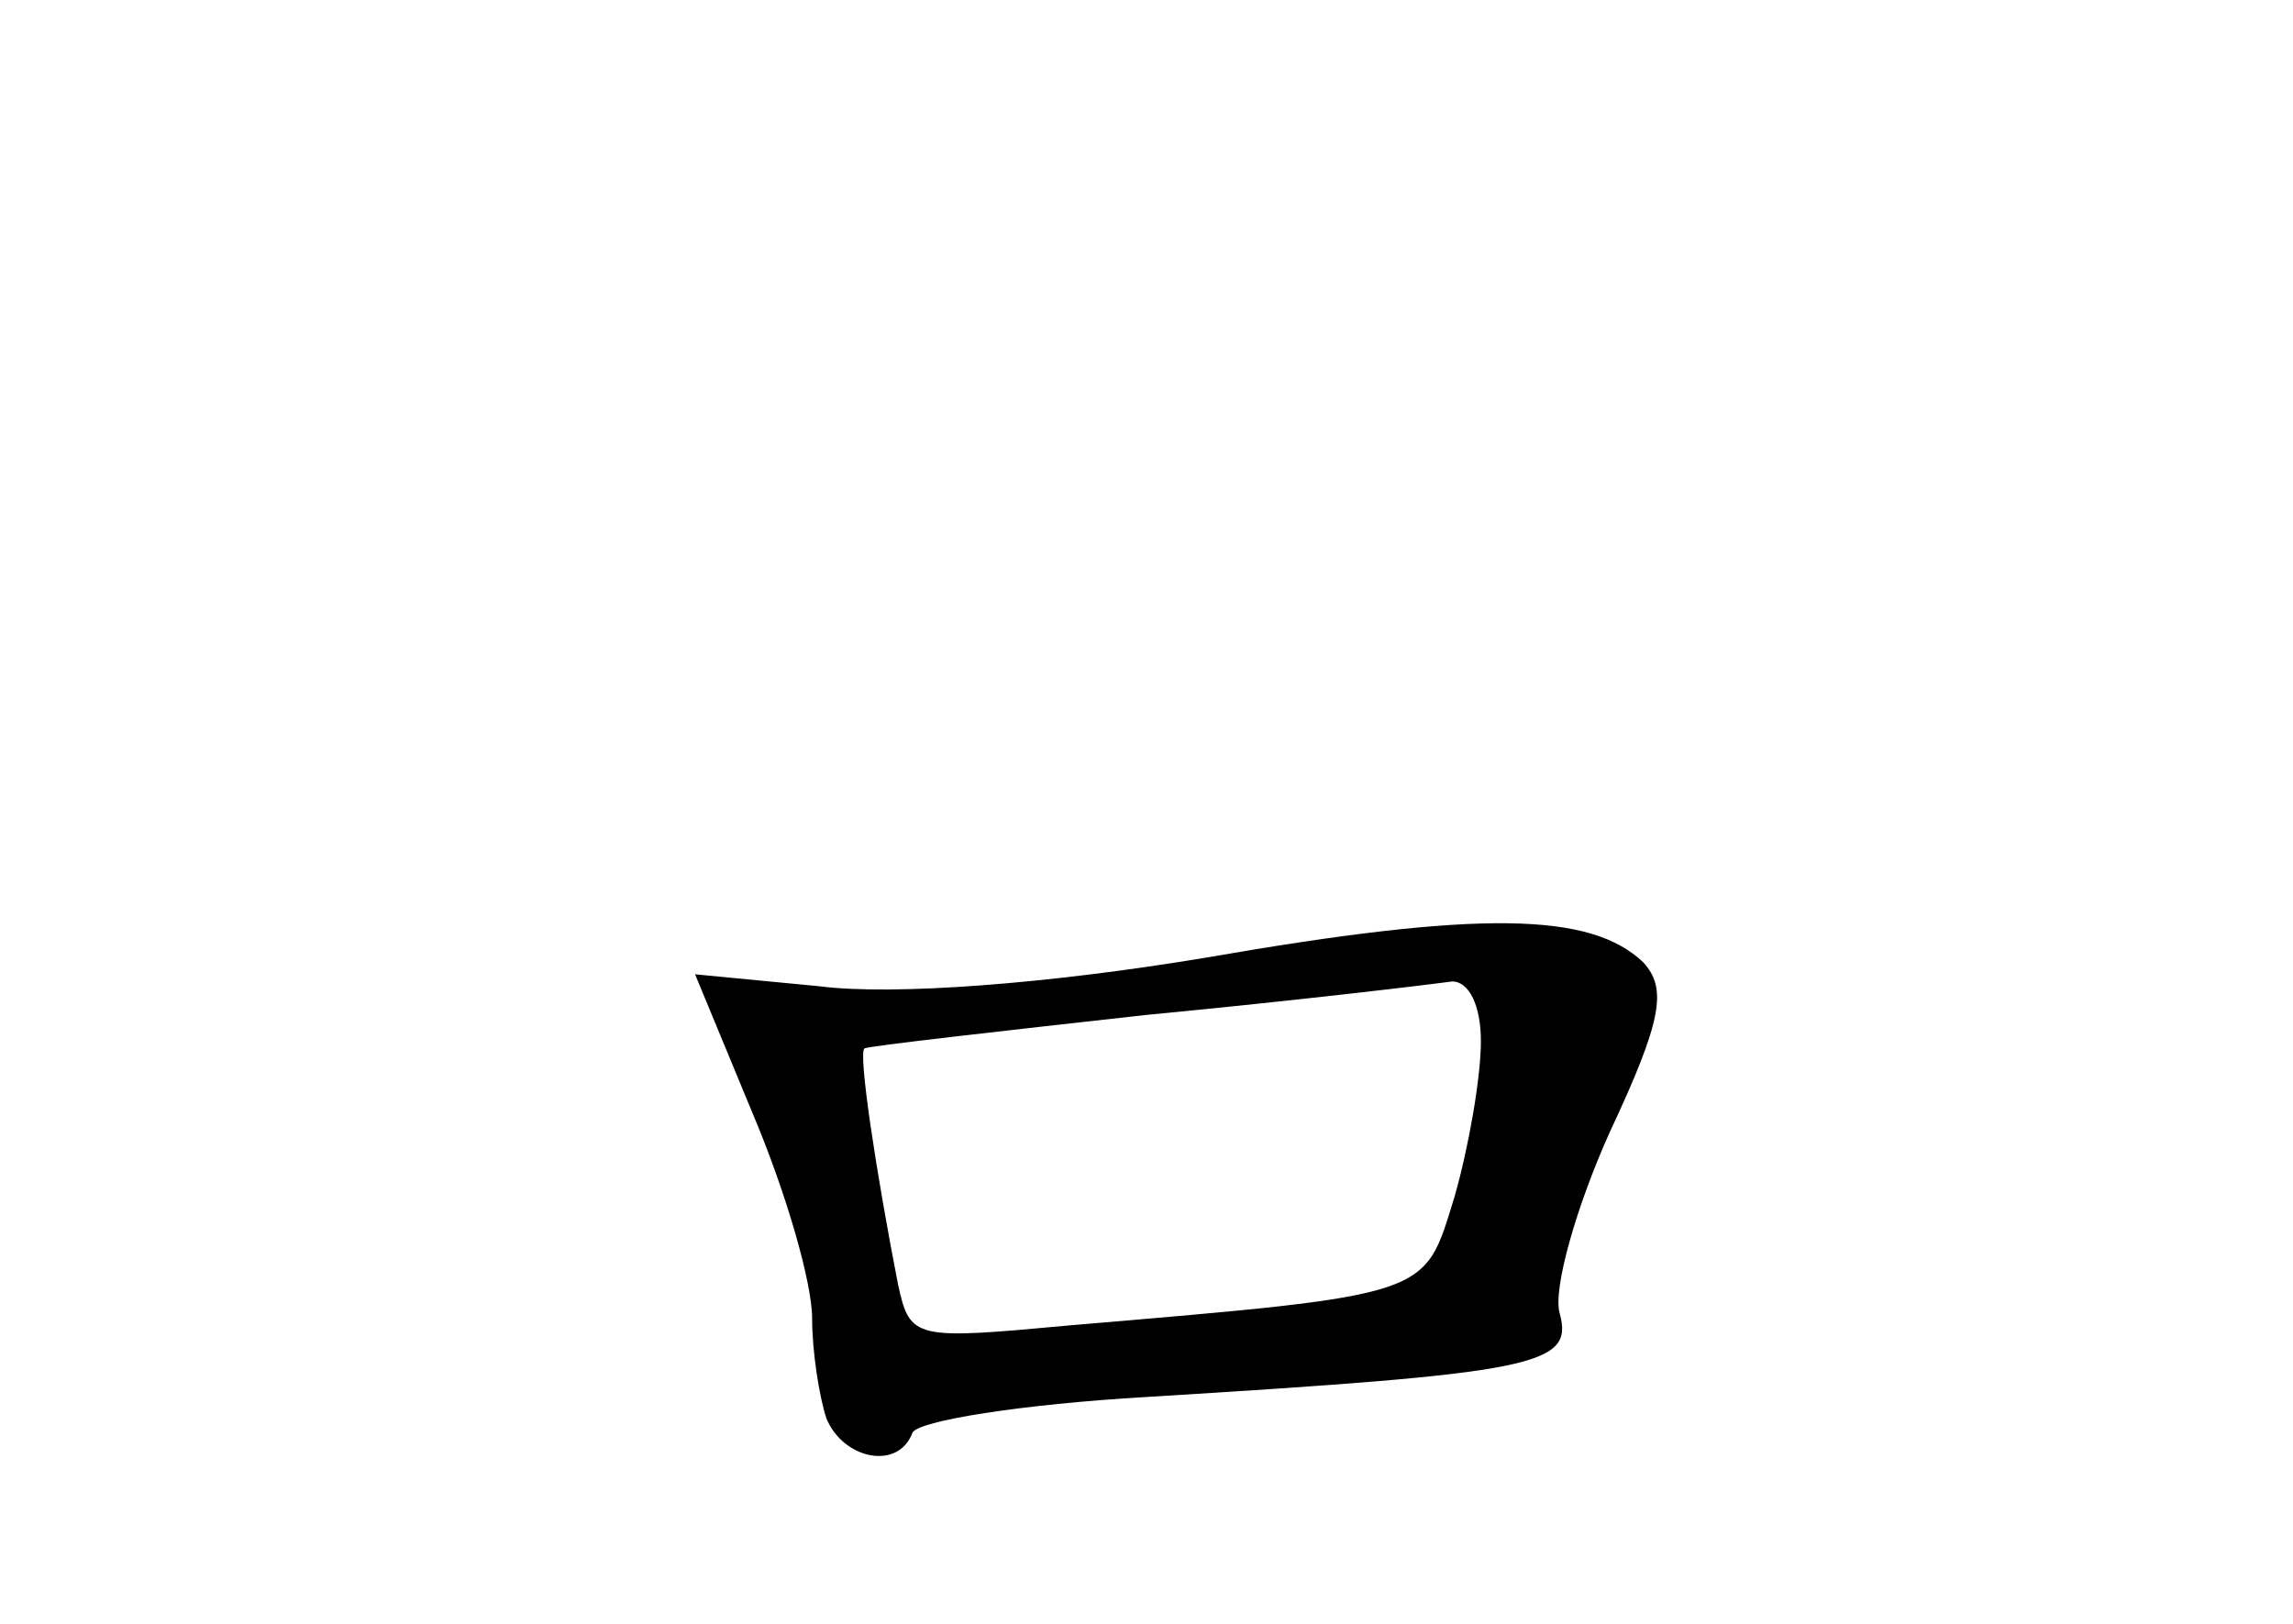 <?xml version="1.0" standalone="no"?>
<!DOCTYPE svg PUBLIC "-//W3C//DTD SVG 20010904//EN"
 "http://www.w3.org/TR/2001/REC-SVG-20010904/DTD/svg10.dtd">
<svg version="1.0" xmlns="http://www.w3.org/2000/svg"
 width="96pt" height="68pt" viewBox="0 0 96 68"
 preserveAspectRatio="xMidYMid meet">
<g transform="translate(0,68) scale(0.1,-0.1)"
fill="#000000" stroke="none">
<path d="M505 279 c-66 -11 -131 -16 -162 -12 l-52 5 24 -58 c14 -33 25 -71
25 -86 0 -14 3 -33 6 -42 7 -17 30 -22 36 -6 2 5 46 12 98 15 163 10 179 13
173 35 -3 10 7 45 21 76 22 47 24 60 14 71 -22 21 -68 22 -183 2z m115 -35 c0
-15 -5 -44 -11 -65 -13 -42 -8 -41 -161 -54 -65 -6 -67 -6 -72 17 -9 46 -17
98 -14 99 2 1 55 7 118 14 63 6 121 13 128 14 7 0 12 -10 12 -25z"/>
</g>
</svg>
